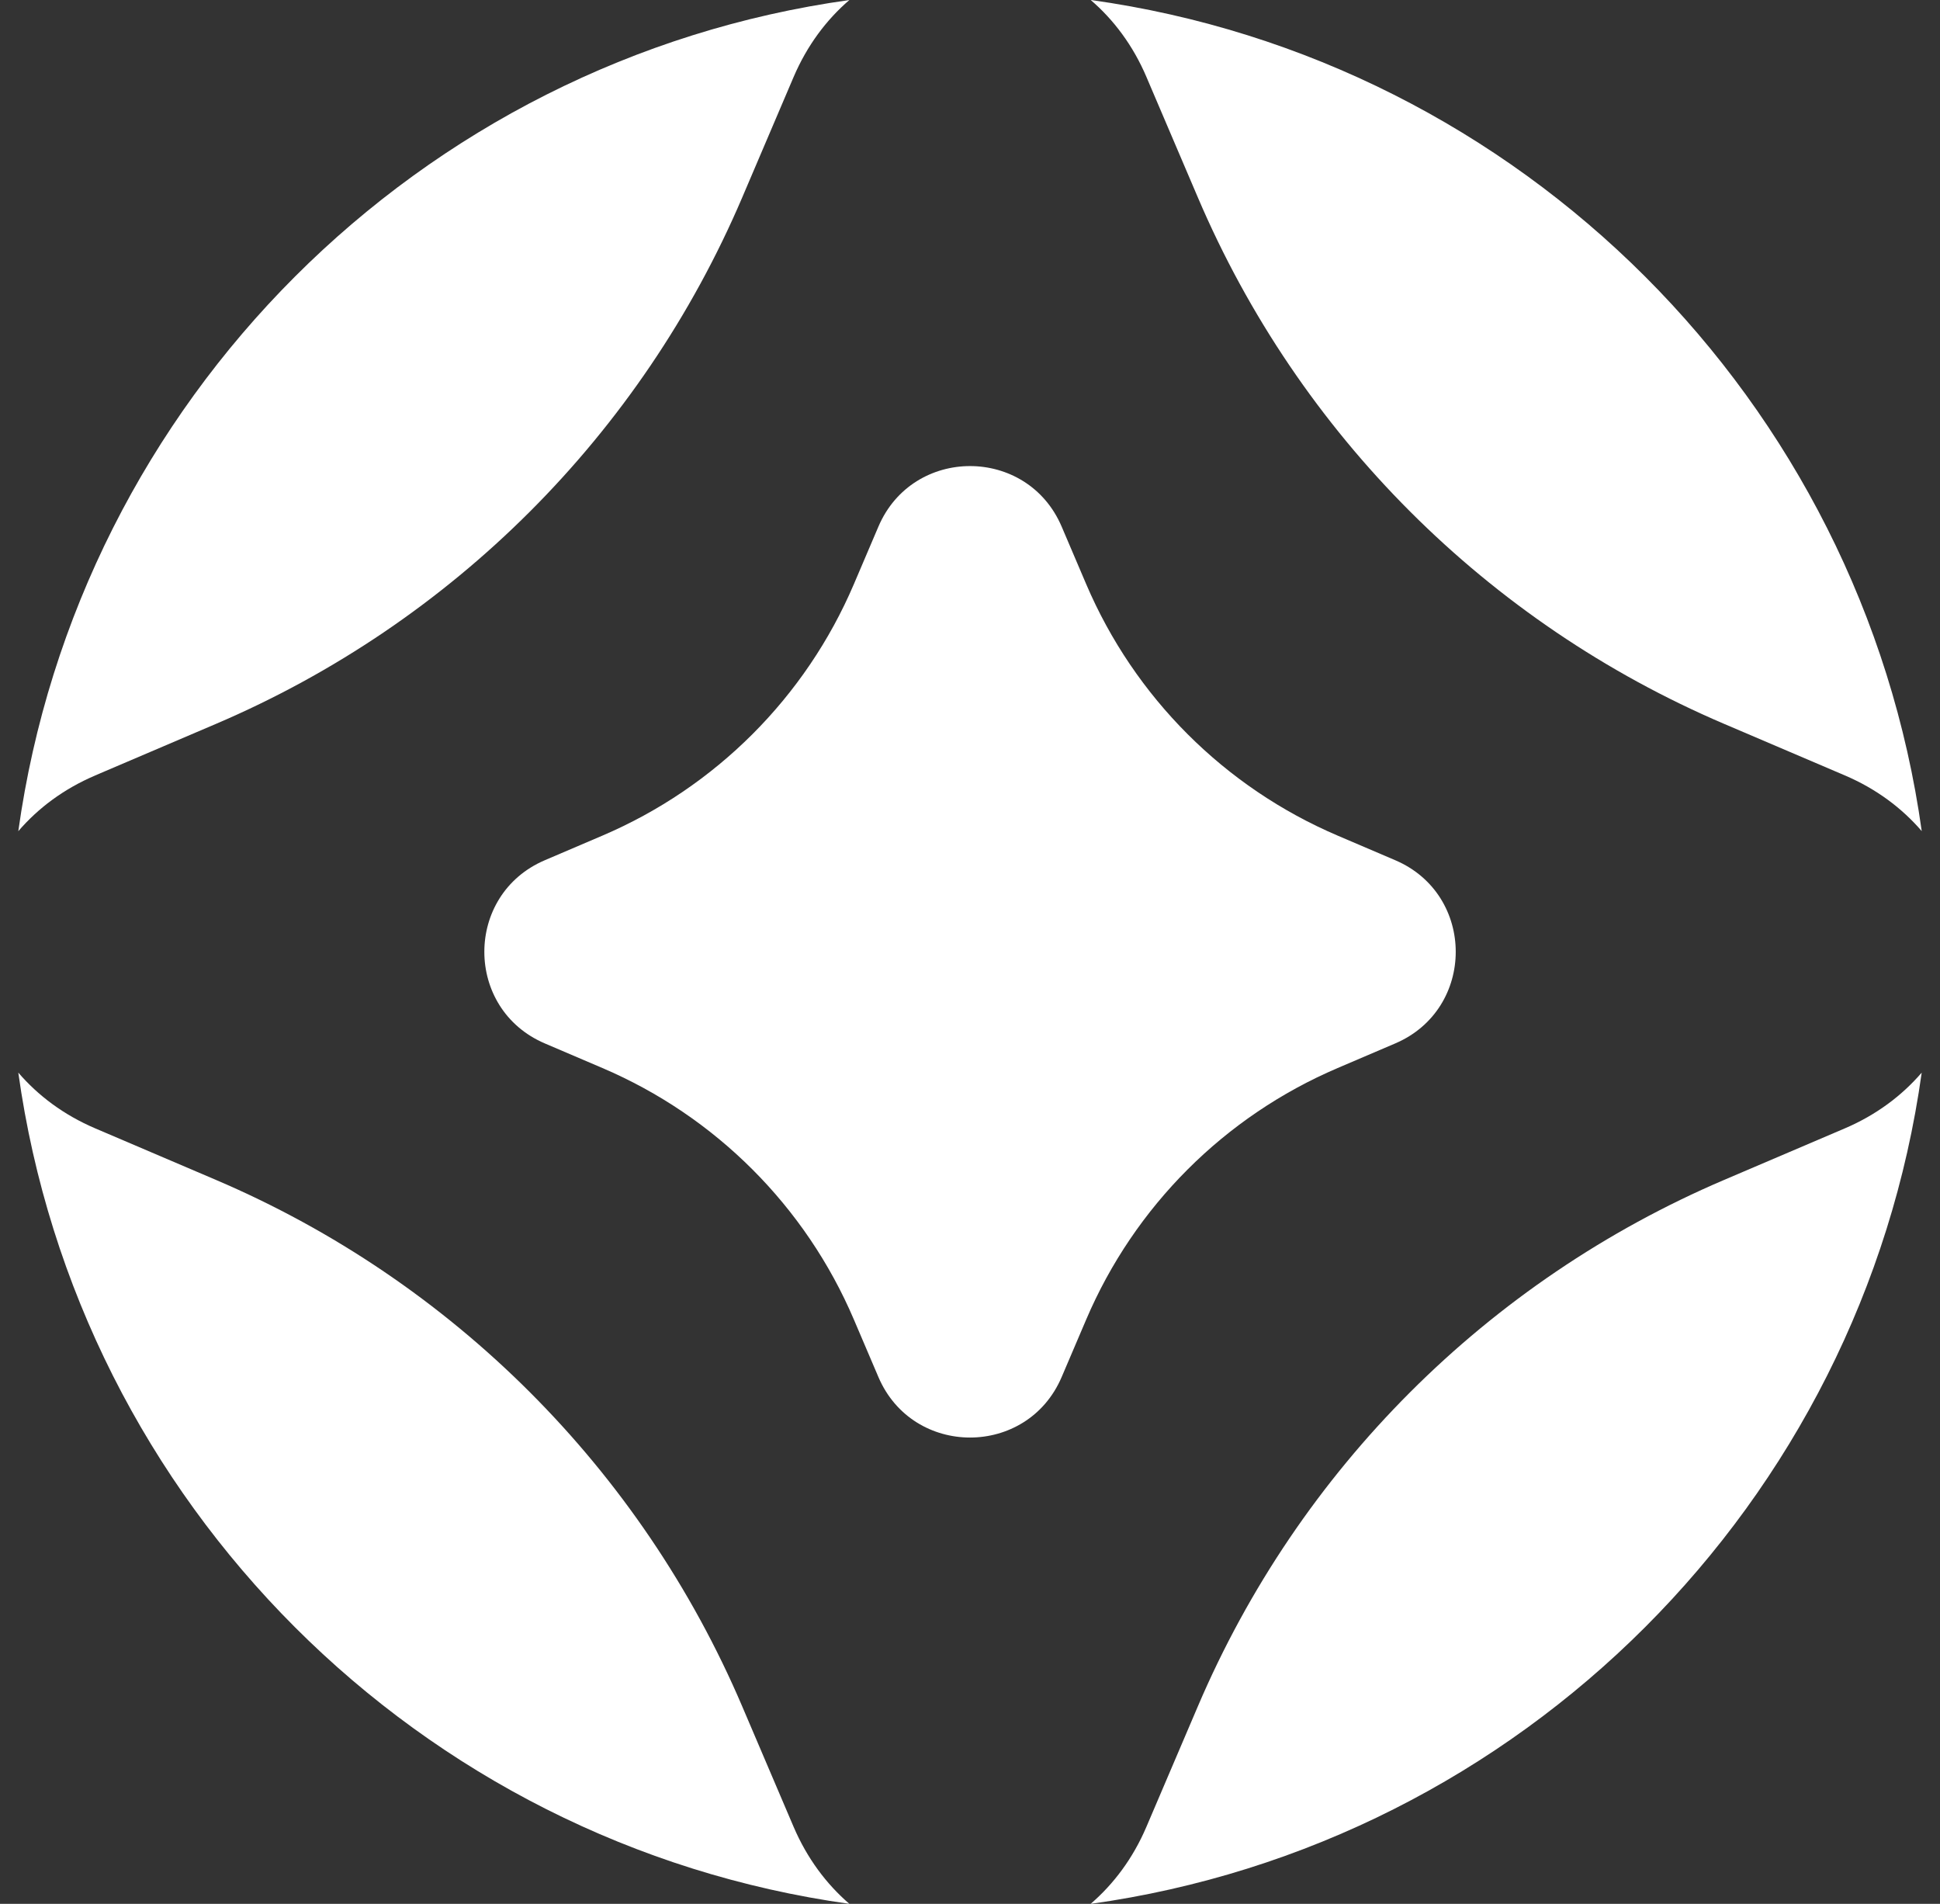 <svg fill="none" height="52" viewBox="0 0 53 52" width="53" xmlns="http://www.w3.org/2000/svg" xmlns:xlink="http://www.w3.org/1999/xlink"><rect x="0" y="0" width="53" height="52" fill="#333333" stroke="none"/><clipPath id="a"><path d="m0 0h53v52h-53z"/></clipPath><g clip-path="url(#a)" fill="#fff"><path d="m31.32 2.102 1.406 3.293c2.76 6.467 7.912 11.617 14.379 14.377l3.294 1.406c.862.367 1.562.895 2.102 1.522-1.641-11.76-10.943-21.062-22.704-22.701.627.539 1.155 1.24 1.523 2.102z"/><path d="m2.602 21.179 3.294-1.406c6.467-2.76 11.619-7.911 14.38-14.377l1.405-3.293c.369-.862.896-1.563 1.523-2.102-11.761 1.639-21.063 10.941-22.704 22.701.54-.628 1.24-1.155 2.102-1.522z"/><path d="m50.398 30.82-3.294 1.406c-6.467 2.76-11.619 7.912-14.379 14.379l-1.406 3.292c-.368.862-.896 1.563-1.523 2.103 11.761-1.64 21.063-10.943 22.704-22.703-.541.628-1.24 1.155-2.102 1.523z"/><path d="m21.681 49.896-1.405-3.292c-2.761-6.467-7.913-11.619-14.38-14.379l-3.294-1.406c-.862-.368-1.562-.895-2.102-1.523 1.64 11.76 10.942 21.063 22.704 22.703-.627-.54-1.154-1.242-1.523-2.103z"/><path d="m14.885 23.495 1.573-.672c3.089-1.319 5.55-3.778 6.869-6.867l.671-1.573c.941-2.204 4.065-2.204 5.006 0l.671 1.573c1.319 3.088 3.78 5.548 6.869 6.867l1.573.672c2.204.941 2.204 4.063 0 5.004l-1.573.672c-3.089 1.319-5.55 3.778-6.869 6.868l-.671 1.572c-.941 2.203-4.065 2.203-5.006 0l-.671-1.572c-1.319-3.09-3.78-5.549-6.869-6.868l-1.573-.672c-2.204-.941-2.204-4.063 0-5.004z"/></g></svg>